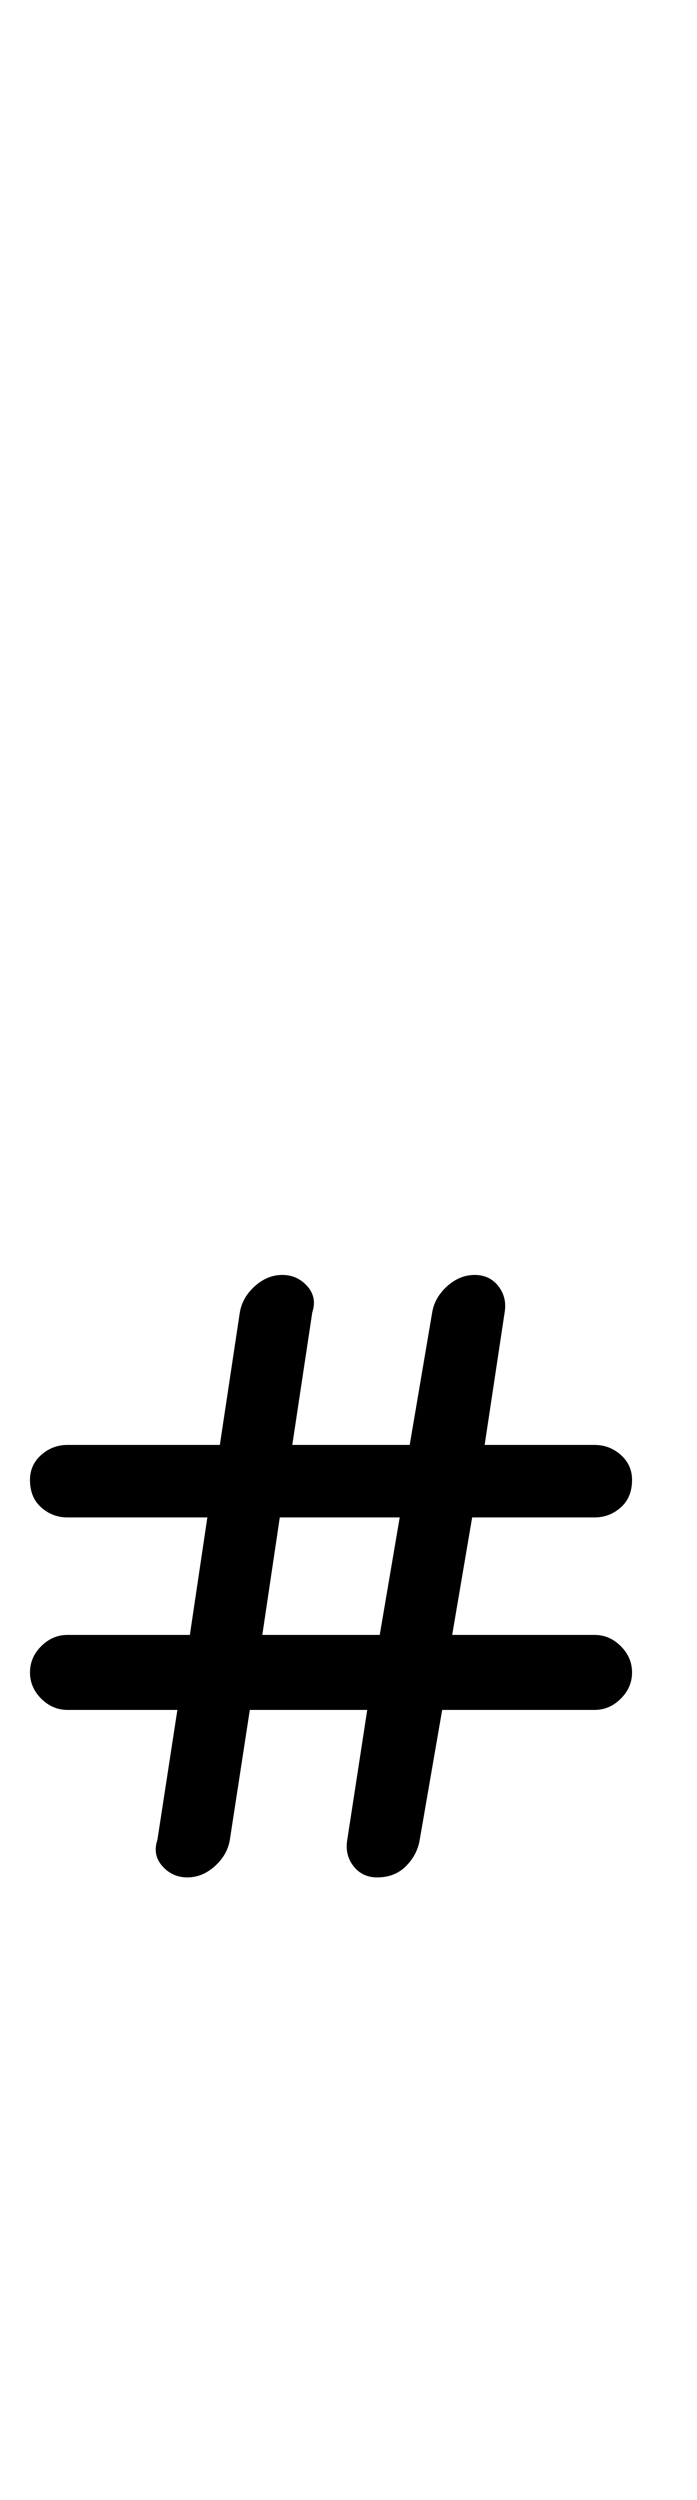 <?xml version="1.0" standalone="no"?>
<!DOCTYPE svg PUBLIC "-//W3C//DTD SVG 1.1//EN" "http://www.w3.org/Graphics/SVG/1.1/DTD/svg11.dtd" >
<svg xmlns="http://www.w3.org/2000/svg" xmlns:xlink="http://www.w3.org/1999/xlink" version="1.1" viewBox="-10 0 279 1000">
  <g transform="matrix(1 0 0 -1 0 750)">
   <path fill="currentColor"
d="M179 143l-8 -47h57q6 0 10.5 -4.5t4.5 -10.5t-4.5 -10.5t-10.5 -4.5h-61l-9 -52q-1 -6 -5.5 -10.5t-11.5 -4.5q-6 0 -9.5 4.5t-2.5 10.5l8 52h-47l-8 -52q-1 -6 -6 -10.5t-11 -4.5t-10 4.5t-2 10.5l8 52h-44q-6 0 -10.5 4.5t-4.5 10.5t4.5 10.5t10.5 4.5h49l7 47h-56
q-6 0 -10.5 4t-4.5 11q0 6 4.5 10t10.5 4h61l8 53q1 6 6 10.5t11 4.5t10 -4.5t2 -10.5l-8 -53h47l9 53q1 6 6 10.5t11 4.5t9.5 -4.5t2.5 -10.5l-8 -53h44q6 0 10.5 -4t4.5 -10q0 -7 -4.5 -11t-10.5 -4h-49zM150 143h-48l-7 -47h47z" />
  </g>

</svg>
